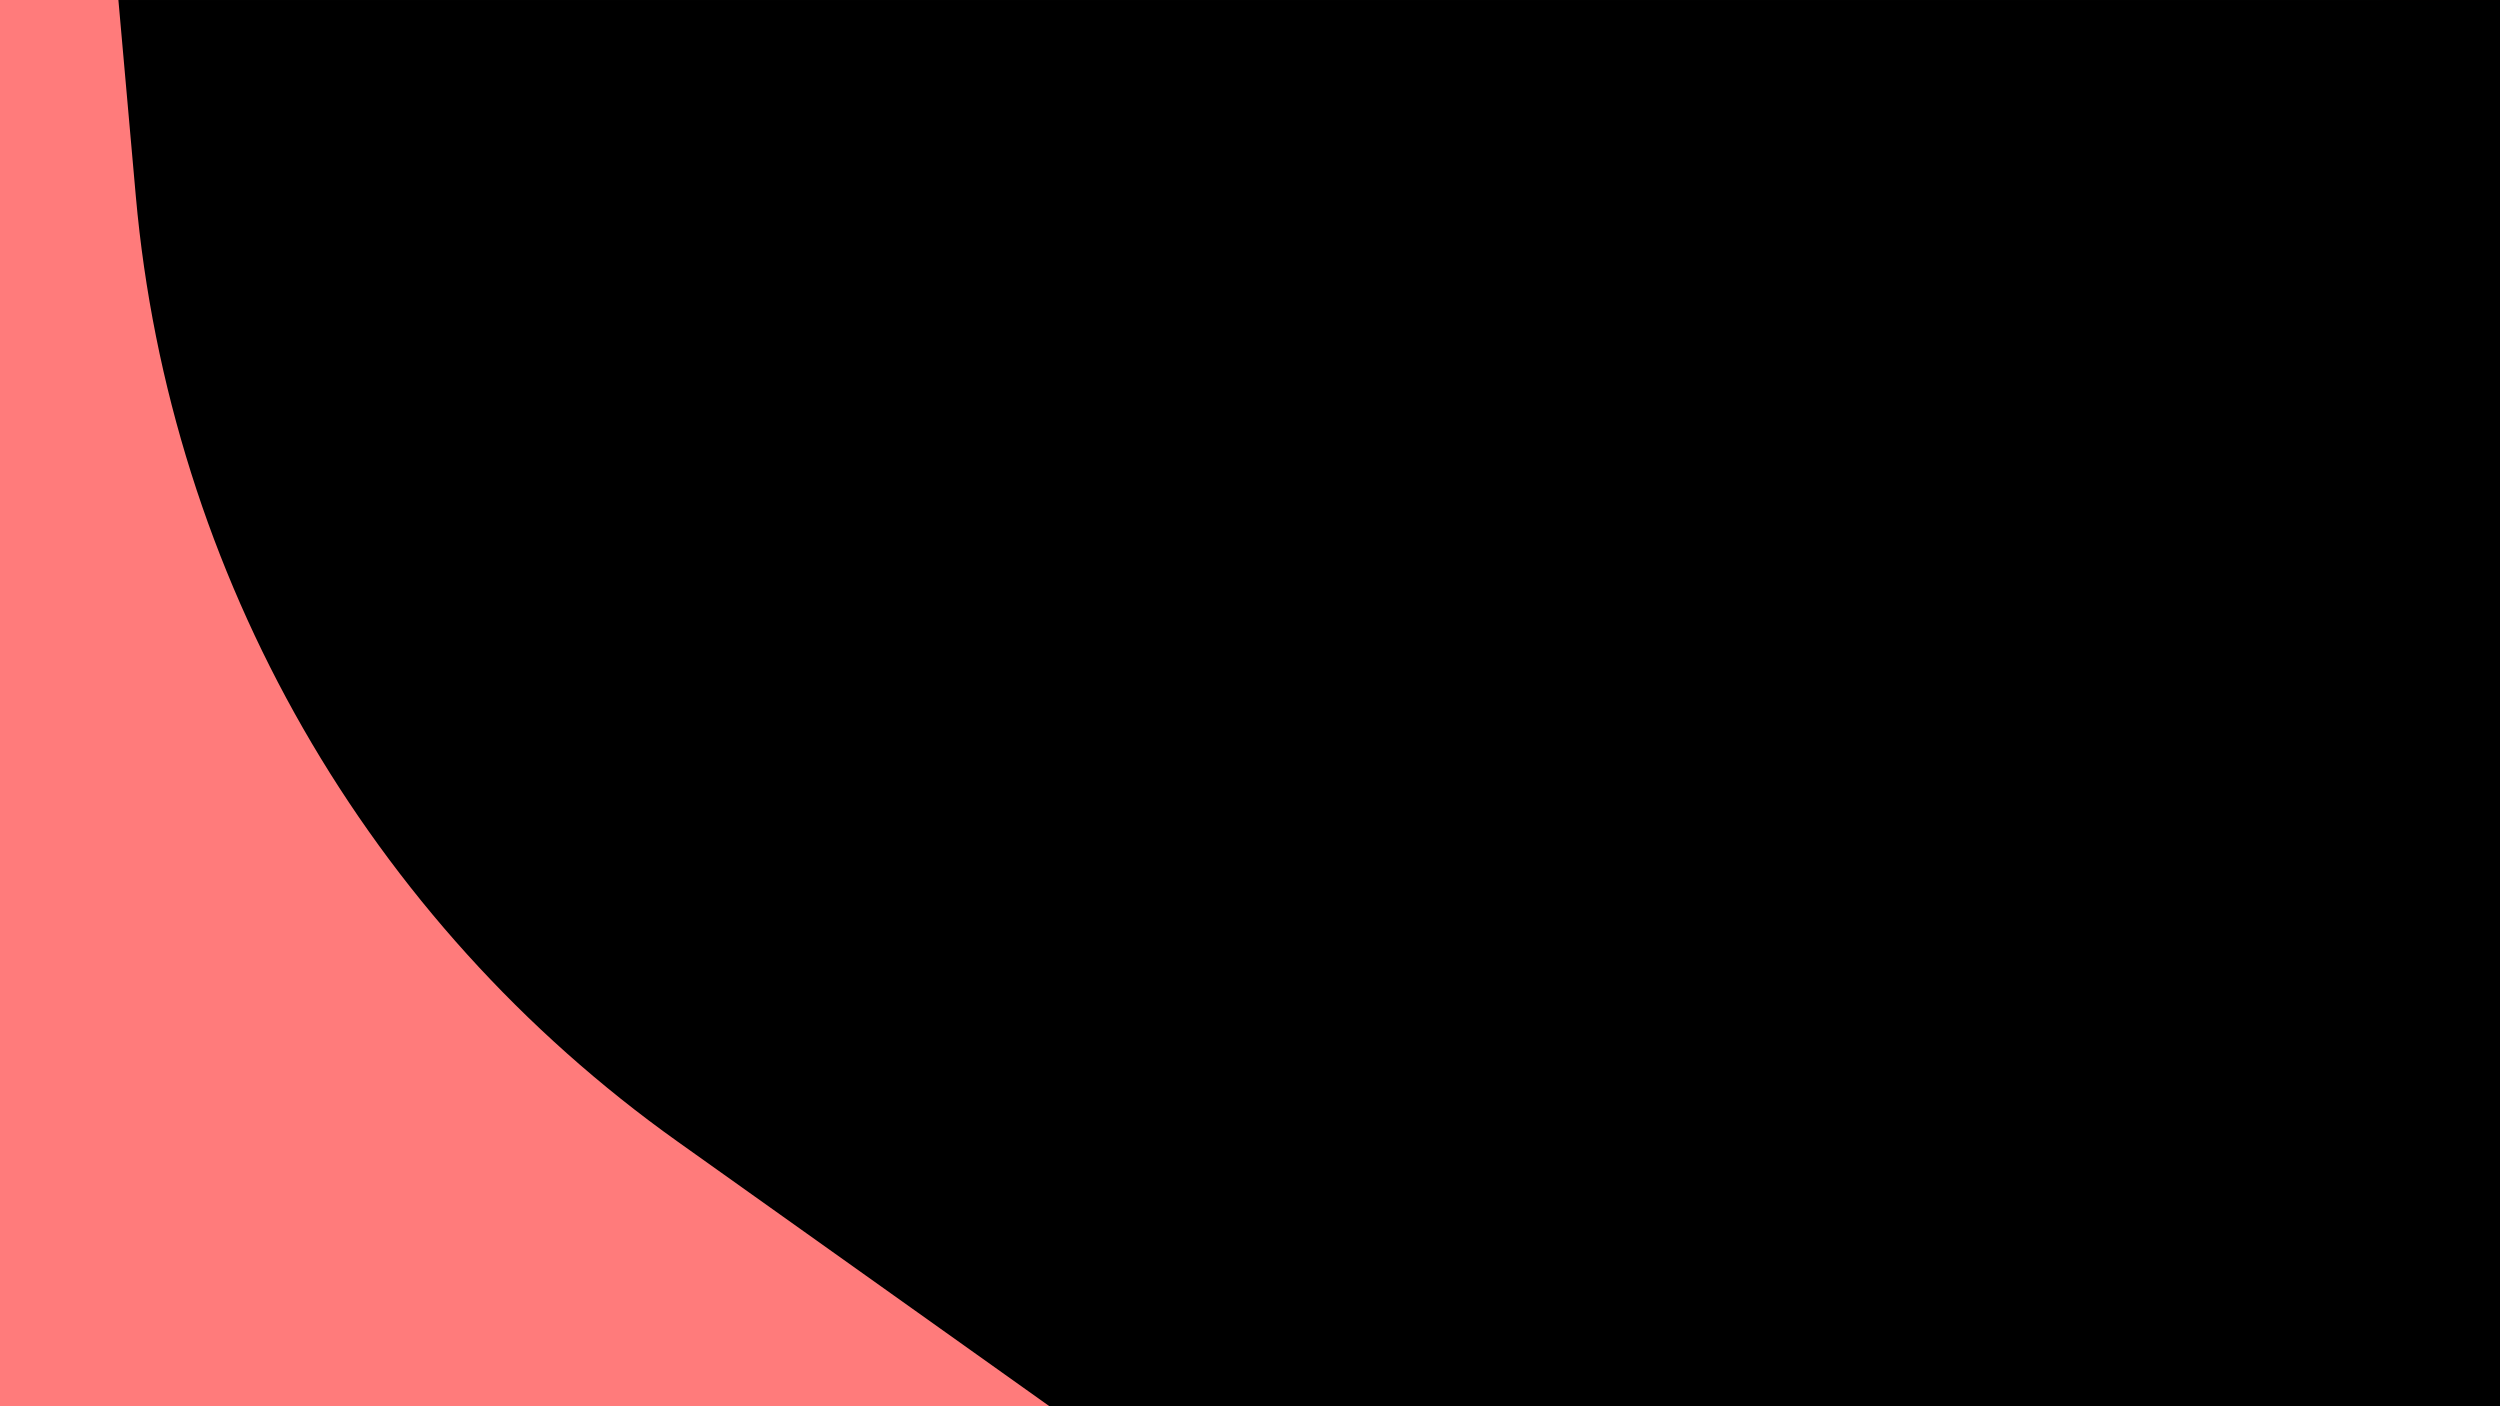 <svg width="1920" height="1080" viewBox="0 0 1920 1080" fill="none" xmlns="http://www.w3.org/2000/svg">
<rect x="0" y="0" width="1920" height="1080" fill="#333333" stroke="none"/>
<g clip-path="url(#clip0)">
<rect width="1920" height="1080" fill="white"/>
<rect x="1830" y="0.006" width="1920" height="1080" fill="#FF7B7B"/>
<path d="M2790 284.121C2790 -456.495 2396.57 -1.995 2076 -1.995C2060 -1.995 1481.5 -1.994 1576.5 159.755L1167 46.184L1194 1080.01H2219.54V1079.91C2535.47 1072.62 2790 719.129 2790 284.121Z" fill="black"/>
<path d="M-480 0.006H2024V540.006V1080.01H-480V0.006Z" fill="black"/>
<path d="M-1830 0.006H90.926L104.298 150.574C130.169 441.879 282.264 707.259 520.532 876.836L806 1080.01H-1830V0.006Z" fill="#FF7B7B"/>
</g>
<defs>
<clipPath id="clip0">
<rect width="1920" height="1080" fill="white"/>
</clipPath>
</defs>
</svg>
